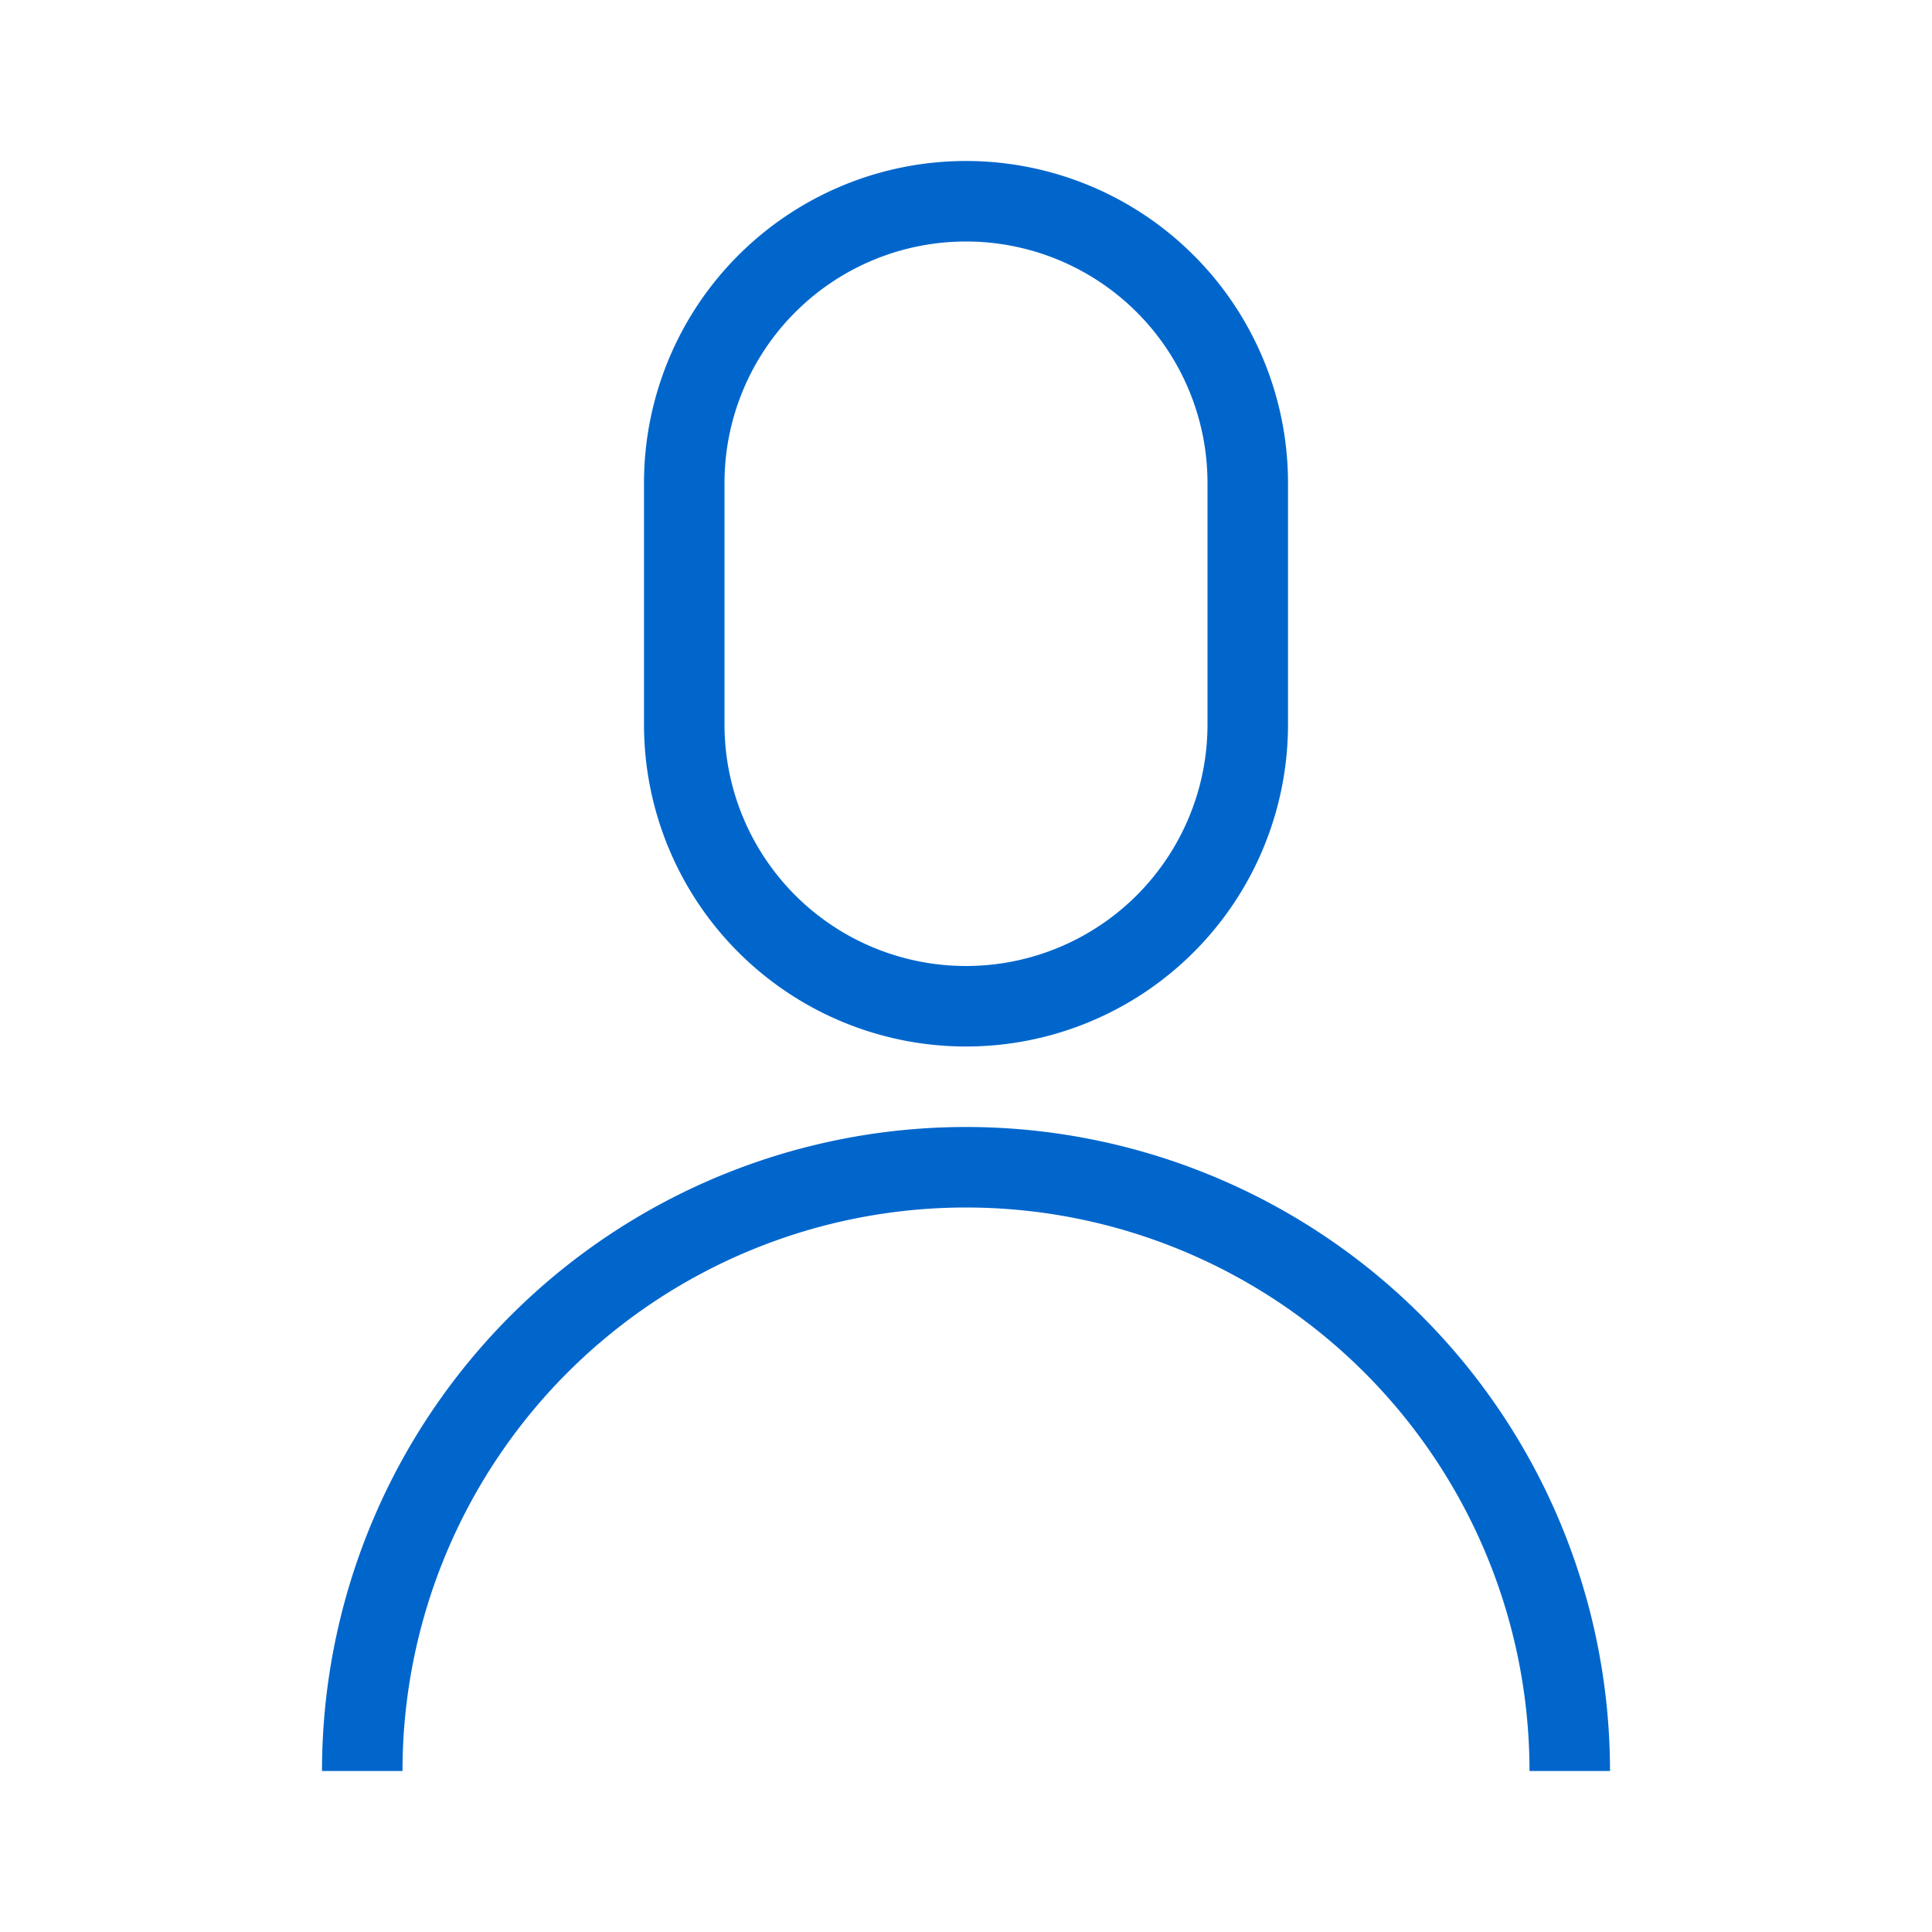 <svg xmlns="http://www.w3.org/2000/svg" width="24" height="24" viewBox="0 0 24 24"><title>Icons User</title><g id="icn_sfill" data-name="icn sfill"><path d="M12,13a4,4,0,0,0,4-4V6A4,4,0,0,0,8,6V9A4,4,0,0,0,12,13ZM9,6a3,3,0,0,1,6,0V9A3,3,0,0,1,9,9ZM20,22H19A7,7,0,0,0,5,22H4a8,8,0,0,1,16,0Z" fill="#06c"/></g><g id="borders"><rect width="24" height="24" fill="none"/></g></svg>